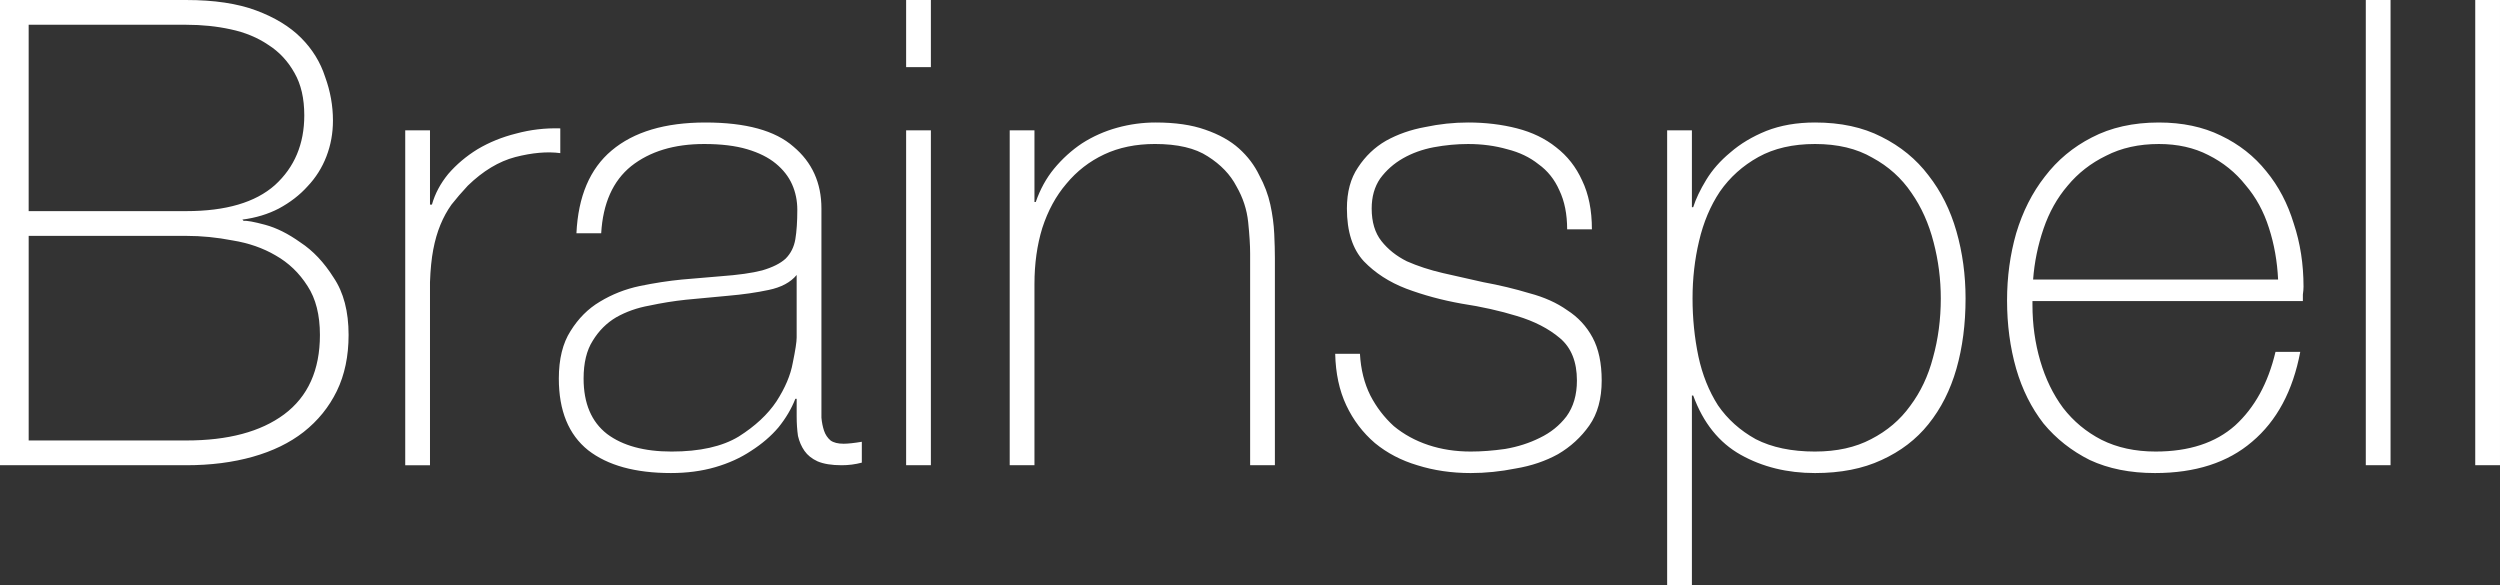 <?xml version="1.0" encoding="UTF-8" standalone="no"?>
<!-- Created with Inkscape (http://www.inkscape.org/) -->

<svg
   xmlns:dc="http://purl.org/dc/elements/1.1/"
   xmlns:cc="http://creativecommons.org/ns#"
   xmlns:rdf="http://www.w3.org/1999/02/22-rdf-syntax-ns#"
   xmlns:svg="http://www.w3.org/2000/svg"
   xmlns="http://www.w3.org/2000/svg"
   xmlns:sodipodi="http://sodipodi.sourceforge.net/DTD/sodipodi-0.dtd"
   xmlns:inkscape="http://www.inkscape.org/namespaces/inkscape"
   width="154.306mm"
   height="36.115mm"
   viewBox="0 0 546.755 127.965"
   id="svg4153"
   version="1.1"
   inkscape:version="0.91 r13725"
   sodipodi:docname="brainspell.svg">
  <rect x="0" y="0" width="546.755" height="127.965" fill="#333333" stroke="none"/>
  <defs
     id="defs4155" />
  <sodipodi:namedview
     id="base"
     pagecolor="#ffffff"
     bordercolor="#666666"
     borderopacity="1.0"
     inkscape:pageopacity="0.0"
     inkscape:pageshadow="2"
     inkscape:zoom="0.47032268"
     inkscape:cx="121.87815"
     inkscape:cy="330.08269"
     inkscape:document-units="px"
     inkscape:current-layer="layer1"
     showgrid="false"
     fit-margin-top="0"
     fit-margin-left="0"
     fit-margin-right="0"
     fit-margin-bottom="0"
     inkscape:window-width="1920"
     inkscape:window-height="1155"
     inkscape:window-x="20"
     inkscape:window-y="0"
     inkscape:window-maximized="0" />
  <g
     inkscape:label="Layer 1"
     inkscape:groupmode="layer"
     id="layer1"
     transform="translate(-64.815,-734.48)">
    <path
       id="path4760"
       style="font-style:normal;font-variant:normal;font-weight:200;font-stretch:normal;font-size:142.5px;line-height:125%;font-family:'Helvetica Neue';-inkscape-font-specification:'Helvetica Neue Ultra-Light';letter-spacing:0px;word-spacing:0px;fill:#ffffff;fill-opacity:1;stroke:none;stroke-width:1px;stroke-linecap:butt;stroke-linejoin:miter;stroke-opacity:1"
       d="m 611.569,734.48 0,101.745 -5.415,0 0,-101.745 5.415,0 z m -23.936,0 0,101.745 -5.415,0 0,-101.745 5.415,0 z m -78.315,65.835 0,0.855 q 0,6.412 1.71,12.255 1.71,5.843 4.987,10.26 3.42,4.418 8.408,6.982 5.13,2.565 11.828,2.565 10.973,0 17.385,-5.7 6.412,-5.843 8.835,-16.102 l 5.415,0 q -2.422,12.825 -10.545,19.665 -7.98,6.84 -21.233,6.84 -8.123,0 -14.25,-2.85 -5.985,-2.993 -10.117,-7.98 -3.99,-5.13 -5.985,-11.97 -1.995,-6.982 -1.995,-14.963 0,-7.695 1.995,-14.678 2.138,-7.125 6.27,-12.398 4.133,-5.415 10.26,-8.55 6.27,-3.277 14.678,-3.277 7.695,0 13.537,2.85 5.985,2.85 9.975,7.838 3.99,4.845 5.985,11.4 2.138,6.412 2.138,13.822 0,0.713 -0.142,1.71 0,0.855 0,1.425 l -59.138,0 z m 53.722,-4.702 q -0.285,-5.985 -1.995,-11.258 -1.71,-5.415 -5.13,-9.405 -3.277,-4.133 -8.123,-6.555 -4.702,-2.422 -10.83,-2.422 -6.555,0 -11.543,2.565 -4.987,2.422 -8.408,6.555 -3.42,3.99 -5.272,9.405 -1.853,5.415 -2.28,11.115 l 53.58,0 z m -128.205,-15.818 0.285,0 q 0.855,-2.708 2.85,-5.985 1.995,-3.277 5.272,-5.985 3.277,-2.85 7.838,-4.702 4.702,-1.853 10.688,-1.853 8.408,0 14.535,3.135 6.27,3.135 10.26,8.408 4.133,5.272 6.128,12.255 1.995,6.982 1.995,14.678 0,8.408 -1.995,15.39 -1.995,6.982 -6.128,12.113 -3.99,4.987 -10.26,7.838 -6.128,2.85 -14.535,2.85 -9.12,0 -16.245,-3.99 -7.125,-3.99 -10.402,-12.967 l -0.285,0 0,41.468 -5.415,0 0,-99.465 5.415,0 0,16.815 z m 26.933,53.438 q 7.125,0 12.255,-2.708 5.272,-2.708 8.55,-7.268 3.42,-4.56 4.987,-10.545 1.71,-6.128 1.71,-12.967 0,-6.27 -1.567,-12.255 -1.567,-6.128 -4.845,-10.83 -3.277,-4.845 -8.55,-7.695 -5.13,-2.993 -12.54,-2.993 -7.268,0 -12.398,2.85 -5.13,2.85 -8.408,7.553 -3.135,4.702 -4.56,10.83 -1.425,5.985 -1.425,12.54 0,6.555 1.282,12.682 1.282,5.985 4.275,10.688 3.135,4.56 8.265,7.41 5.272,2.708 12.967,2.708 z m -99.532,-21.375 q 0.285,5.13 2.28,9.12 1.995,3.848 5.13,6.697 3.277,2.708 7.553,4.133 4.275,1.425 9.262,1.425 3.562,0 7.553,-0.57 4.133,-0.713 7.553,-2.422 3.562,-1.71 5.843,-4.702 2.28,-3.135 2.28,-7.838 0,-6.128 -3.705,-9.262 -3.705,-3.135 -9.405,-4.845 -5.558,-1.71 -12.113,-2.708 -6.412,-1.14 -12.113,-3.277 -5.558,-2.138 -9.262,-5.985 -3.705,-3.99 -3.705,-11.543 0,-5.415 2.422,-8.977 2.422,-3.705 6.128,-5.843 3.848,-2.138 8.55,-2.993 4.702,-0.998 9.405,-0.998 5.7,0 10.688,1.282 4.987,1.282 8.55,4.133 3.705,2.85 5.7,7.268 2.138,4.418 2.138,10.688 l -5.415,0 q 0,-4.987 -1.71,-8.55 -1.567,-3.562 -4.56,-5.7 -2.85,-2.28 -6.84,-3.277 -3.99,-1.14 -8.55,-1.14 -3.705,0 -7.553,0.713 -3.705,0.713 -6.697,2.422 -2.993,1.71 -4.987,4.418 -1.853,2.708 -1.853,6.555 0,4.418 2.138,7.125 2.138,2.708 5.558,4.418 3.562,1.567 7.838,2.565 4.418,0.998 8.835,1.995 5.415,0.998 10.117,2.422 4.845,1.282 8.265,3.705 3.562,2.28 5.558,5.985 1.995,3.705 1.995,9.405 0,5.985 -2.708,9.832 -2.708,3.848 -6.84,6.27 -4.133,2.28 -9.262,3.135 -4.987,0.998 -9.832,0.998 -6.27,0 -11.685,-1.71 -5.272,-1.567 -9.262,-4.845 -3.99,-3.42 -6.27,-8.265 -2.28,-4.845 -2.422,-11.258 l 5.415,0 z m -76.598,-48.877 5.415,0 0,15.675 0.285,0 q 1.425,-4.133 3.99,-7.268 2.708,-3.277 6.128,-5.558 3.562,-2.28 7.695,-3.42 4.133,-1.14 8.408,-1.14 6.412,0 10.83,1.567 4.56,1.567 7.41,4.133 2.85,2.565 4.418,5.843 1.71,3.135 2.422,6.412 0.713,3.277 0.855,6.412 0.142,2.993 0.142,5.272 l 0,45.315 -5.415,0 0,-46.312 q 0,-2.708 -0.427,-6.84 -0.427,-4.133 -2.565,-7.838 -1.995,-3.848 -6.27,-6.555 -4.133,-2.708 -11.543,-2.708 -6.27,0 -11.115,2.28 -4.845,2.28 -8.265,6.412 -3.42,3.99 -5.272,9.69 -1.71,5.558 -1.71,12.255 l 0,39.615 -5.415,0 0,-73.245 z m -22.653,-13.822 0,-14.678 5.415,0 0,14.678 -5.415,0 z m 0,87.067 0,-73.245 5.415,0 0,73.245 -5.415,0 z m -23.94,-14.535 -0.285,0 q -1.282,3.277 -3.705,6.27 -2.422,2.85 -5.985,5.13 -3.42,2.28 -7.838,3.562 -4.418,1.282 -9.69,1.282 -11.685,0 -18.098,-4.987 -6.412,-5.13 -6.412,-15.675 0,-6.412 2.565,-10.402 2.565,-4.133 6.412,-6.412 3.99,-2.422 8.693,-3.42 4.845,-0.998 9.262,-1.425 l 8.408,-0.713 q 5.843,-0.427 9.12,-1.282 3.42,-0.998 5.13,-2.565 1.71,-1.71 2.138,-4.275 0.427,-2.565 0.427,-6.412 0,-2.993 -1.14,-5.558 -1.14,-2.565 -3.562,-4.56 -2.422,-1.995 -6.27,-3.135 -3.848,-1.14 -9.405,-1.14 -9.832,0 -15.96,4.845 -5.985,4.845 -6.555,14.678 l -5.415,0 q 0.57,-12.113 7.695,-18.098 7.268,-6.128 20.52,-6.128 13.252,0 19.238,5.272 6.128,5.13 6.128,13.537 l 0,42.608 q 0,1.567 0,3.135 0.142,1.567 0.57,2.85 0.427,1.282 1.425,2.138 0.998,0.713 2.85,0.713 1.425,0 3.99,-0.427 l 0,4.56 q -2.138,0.57 -4.418,0.57 -3.277,0 -5.272,-0.855 -1.853,-0.855 -2.85,-2.28 -0.998,-1.425 -1.425,-3.277 -0.285,-1.995 -0.285,-4.275 l 0,-3.848 z m 0,-27.075 q -1.995,2.422 -6.128,3.277 -3.99,0.855 -8.977,1.282 l -9.12,0.855 q -3.99,0.427 -7.98,1.282 -3.99,0.713 -7.268,2.565 -3.135,1.853 -5.13,5.13 -1.995,3.135 -1.995,8.265 0,8.123 5.13,12.113 5.13,3.848 14.107,3.848 9.262,0 14.678,-3.277 5.415,-3.42 8.265,-7.695 2.85,-4.418 3.562,-8.408 0.855,-4.133 0.855,-5.558 l 0,-13.68 z m -80.194,-15.39 0.427,0 q 0.998,-3.562 3.562,-6.697 2.708,-3.135 6.412,-5.415 3.848,-2.28 8.408,-3.42 4.702,-1.282 9.69,-1.14 l 0,5.415 q -4.275,-0.57 -9.832,0.855 -5.415,1.425 -10.402,6.27 -1.995,2.138 -3.562,4.133 -1.425,1.995 -2.422,4.418 -0.998,2.422 -1.567,5.415 -0.57,2.993 -0.713,7.125 l 0,40.042 -5.415,0 0,-73.245 5.415,0 0,16.245 z m -94.037,-44.745 40.755,0 q 9.12,0 15.248,2.28 6.128,2.28 9.832,5.985 3.705,3.705 5.272,8.55 1.71,4.702 1.71,9.547 0,4.133 -1.425,7.838 -1.425,3.705 -4.133,6.555 -2.565,2.85 -6.27,4.845 -3.562,1.853 -7.98,2.422 l 0.285,0.285 q 0.998,-0.142 4.702,0.855 3.705,0.998 7.695,3.848 4.133,2.708 7.268,7.695 3.277,4.845 3.277,12.54 0,6.982 -2.565,12.255 -2.565,5.272 -7.268,8.977 -4.56,3.562 -11.115,5.415 -6.555,1.853 -14.535,1.853 l -40.755,0 0,-101.745 z m 40.755,46.17 q 12.967,0 19.38,-5.7 6.412,-5.843 6.412,-15.248 0,-5.558 -2.138,-9.262 -2.138,-3.848 -5.7,-6.128 -3.562,-2.422 -8.265,-3.42 -4.56,-0.998 -9.69,-0.998 l -34.485,0 0,40.755 34.485,0 z m 0,50.16 q 13.68,0 21.375,-5.7 7.838,-5.843 7.838,-17.385 0,-6.555 -2.708,-10.688 -2.708,-4.275 -6.982,-6.697 -4.133,-2.422 -9.405,-3.277 -5.13,-0.998 -10.117,-0.998 l -34.485,0 0,44.745 34.485,0 z" />
  </g>
</svg>
